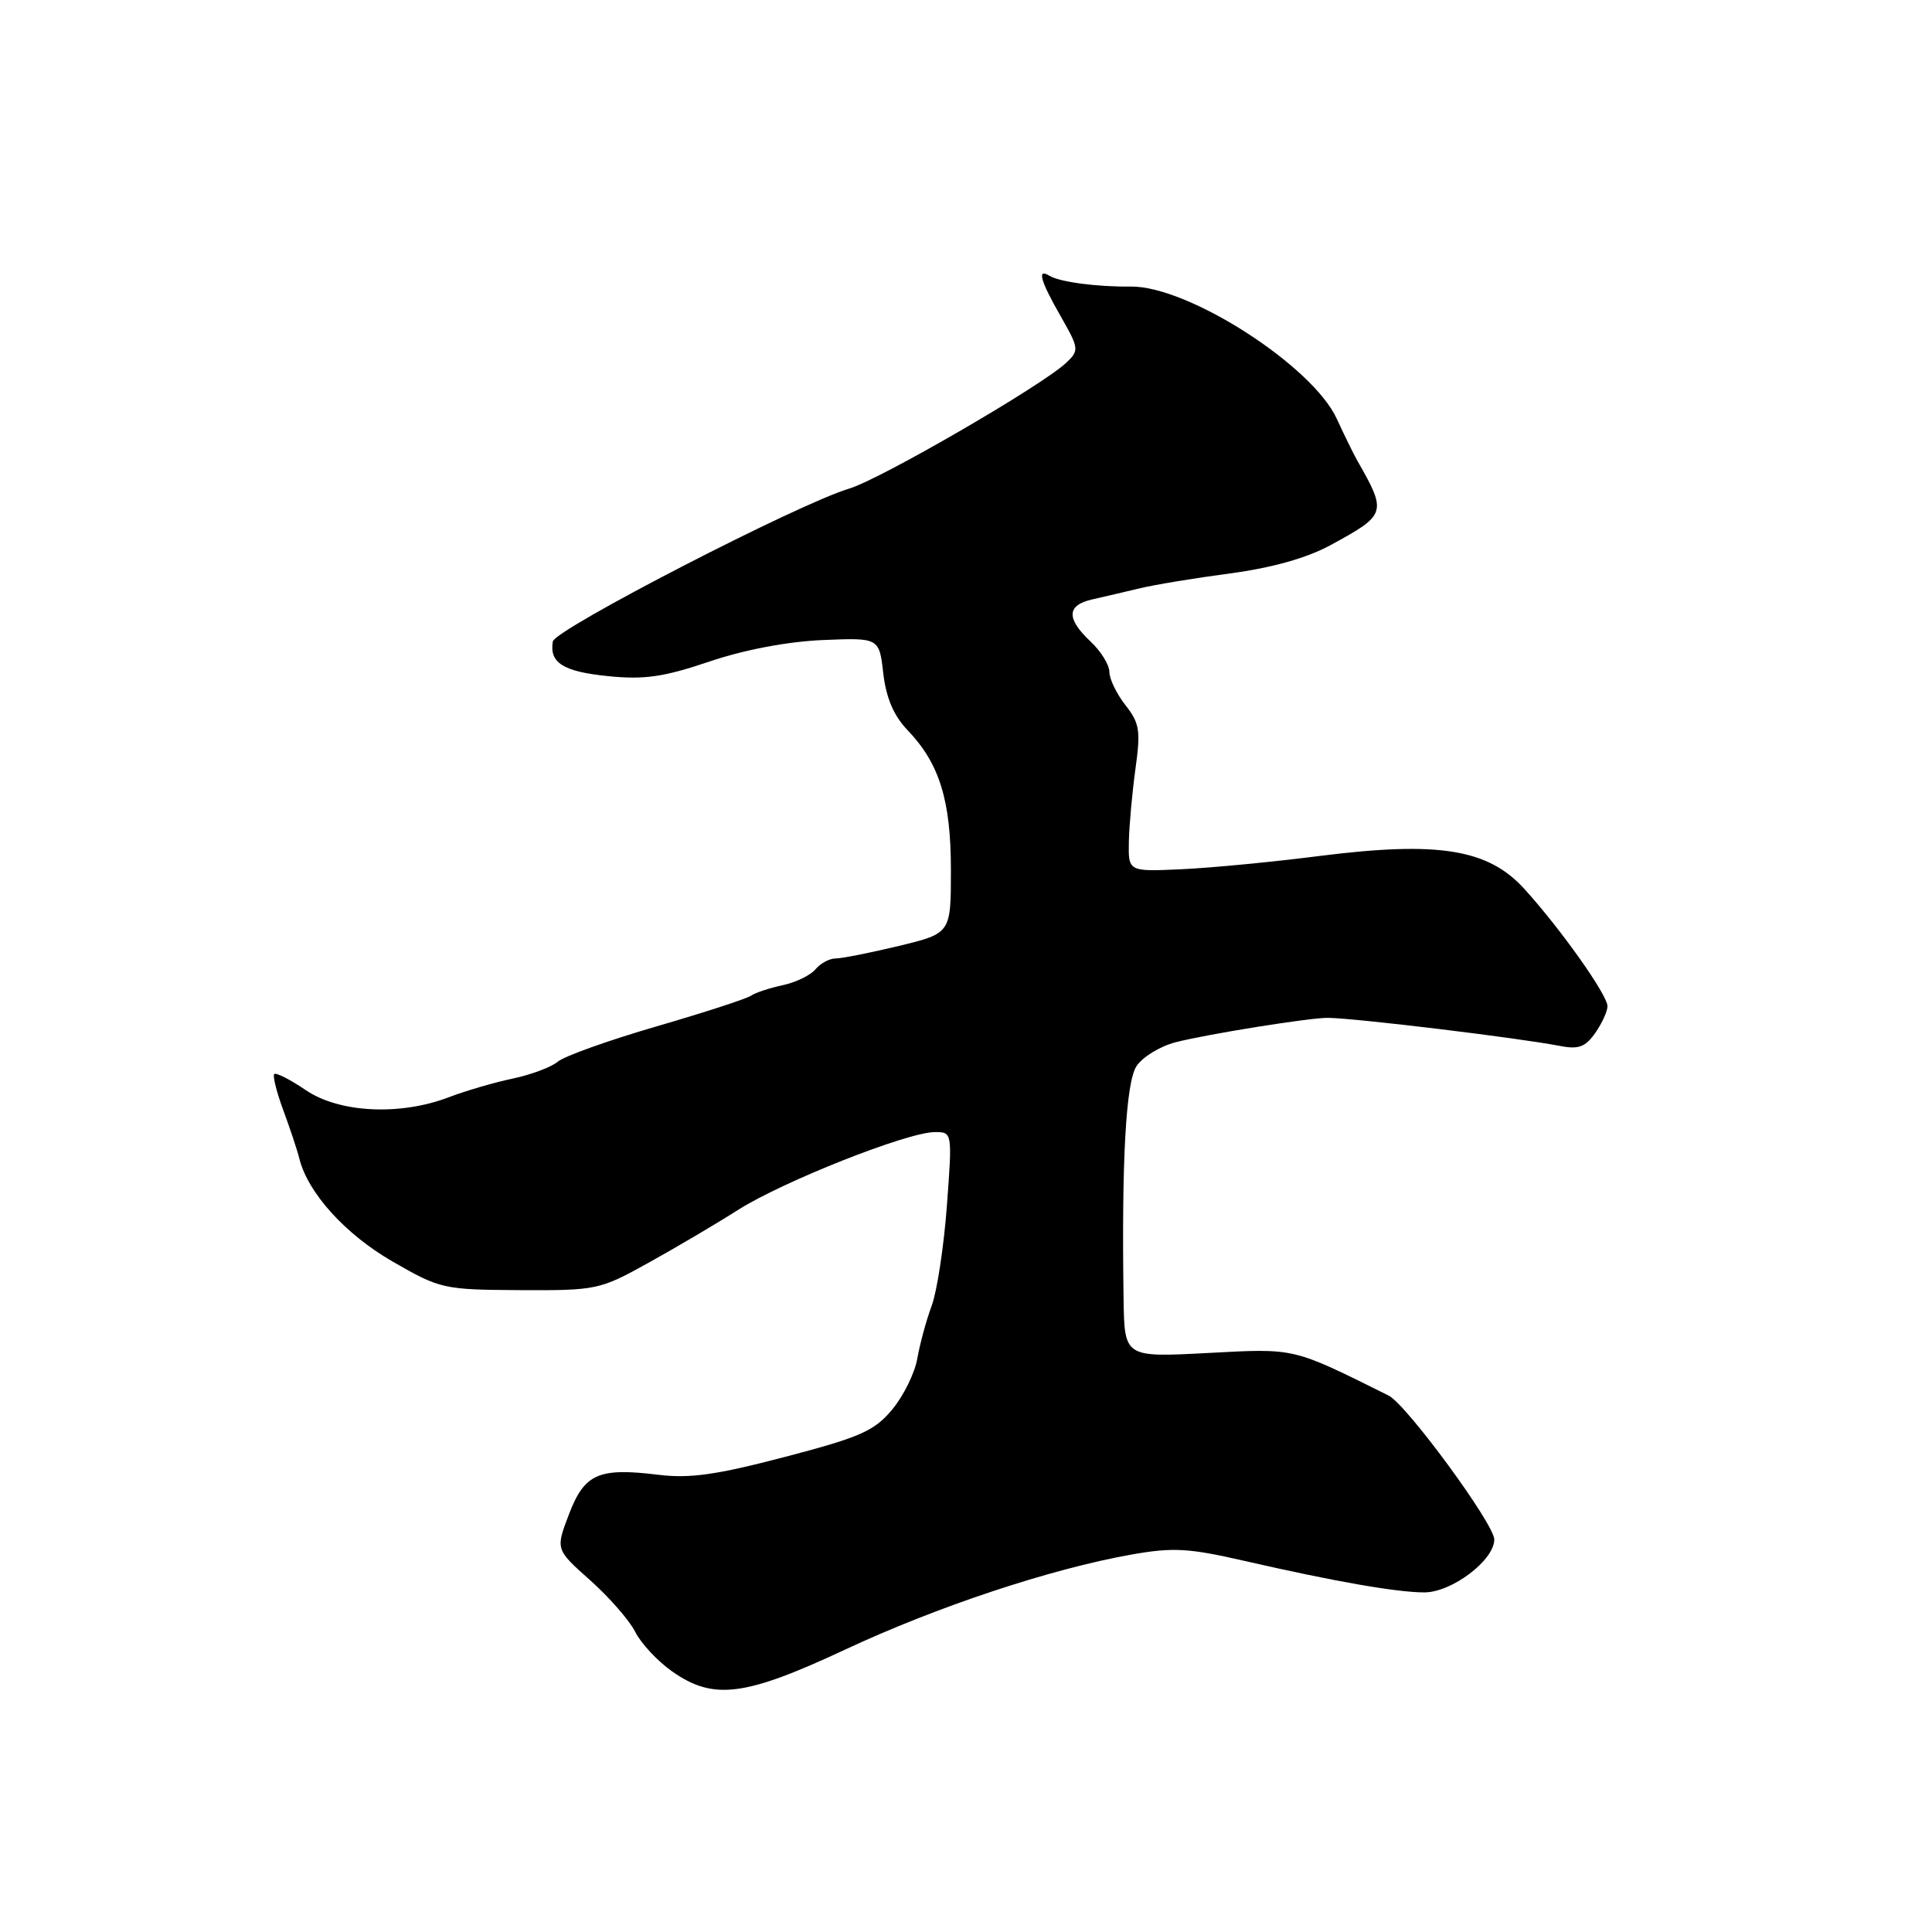 <?xml version="1.0" encoding="UTF-8" standalone="no"?>
<!DOCTYPE svg PUBLIC "-//W3C//DTD SVG 1.1//EN" "http://www.w3.org/Graphics/SVG/1.1/DTD/svg11.dtd" >
<svg xmlns="http://www.w3.org/2000/svg" xmlns:xlink="http://www.w3.org/1999/xlink" version="1.1" viewBox="0 0 256 256">
 <g >
 <path fill="currentColor"
d=" M 111.94 218.60 C 124.14 212.89 139.24 207.88 149.91 205.99 C 155.43 205.01 157.51 205.13 164.91 206.83 C 176.80 209.55 185.06 211.00 188.73 211.00 C 192.37 211.00 198.00 206.74 198.00 203.99 C 198.00 201.95 186.36 186.09 184.00 184.92 C 171.13 178.52 171.73 178.66 160.02 179.28 C 149.00 179.86 149.00 179.86 148.88 172.18 C 148.61 153.89 149.18 143.47 150.58 141.29 C 151.36 140.08 153.68 138.65 155.75 138.11 C 159.97 137.02 173.71 134.82 176.00 134.87 C 179.99 134.95 201.13 137.52 206.63 138.58 C 209.16 139.08 210.06 138.75 211.38 136.87 C 212.27 135.60 213.00 134.00 213.00 133.33 C 213.00 131.84 206.81 123.10 202.00 117.80 C 197.18 112.49 190.61 111.43 174.85 113.42 C 168.61 114.22 160.35 115.01 156.50 115.18 C 149.50 115.50 149.50 115.50 149.58 111.50 C 149.63 109.30 150.03 104.94 150.46 101.82 C 151.16 96.83 151.00 95.81 149.13 93.44 C 147.96 91.95 147.00 89.97 147.00 89.04 C 147.00 88.11 145.88 86.29 144.50 85.00 C 141.26 81.95 141.33 80.19 144.75 79.42 C 146.26 79.08 149.07 78.42 151.00 77.96 C 152.93 77.49 158.32 76.60 163.00 75.98 C 168.54 75.24 173.16 73.94 176.27 72.25 C 183.74 68.19 183.81 67.97 179.83 61.00 C 179.36 60.17 178.14 57.69 177.12 55.47 C 173.87 48.43 157.41 37.87 149.83 37.97 C 145.39 38.03 140.40 37.36 139.07 36.55 C 137.37 35.49 137.83 37.16 140.56 41.93 C 142.98 46.18 143.01 46.43 141.29 48.06 C 138.13 51.06 116.64 63.52 112.50 64.75 C 105.77 66.76 73.52 83.40 73.25 85.00 C 72.78 87.83 74.62 88.99 80.56 89.59 C 85.37 90.08 87.93 89.71 94.00 87.66 C 98.64 86.09 104.36 85.01 109.00 84.81 C 116.50 84.50 116.50 84.50 117.04 89.23 C 117.42 92.48 118.42 94.83 120.24 96.73 C 124.49 101.17 126.00 106.03 126.00 115.30 C 126.00 123.67 126.00 123.67 119.11 125.34 C 115.32 126.25 111.55 127.00 110.73 127.00 C 109.91 127.00 108.71 127.65 108.05 128.44 C 107.40 129.23 105.43 130.18 103.68 130.55 C 101.93 130.93 100.05 131.55 99.50 131.94 C 98.95 132.33 93.33 134.16 87.00 136.00 C 80.67 137.84 74.79 139.94 73.92 140.67 C 73.06 141.40 70.36 142.41 67.92 142.92 C 65.49 143.43 61.70 144.54 59.50 145.38 C 53.02 147.86 44.97 147.47 40.52 144.45 C 38.46 143.05 36.58 142.09 36.34 142.32 C 36.11 142.55 36.65 144.71 37.54 147.12 C 38.43 149.53 39.39 152.40 39.66 153.50 C 40.78 158.05 45.75 163.55 52.02 167.16 C 58.34 170.80 58.76 170.89 68.90 170.95 C 79.06 171.00 79.47 170.91 85.90 167.34 C 89.53 165.33 94.89 162.17 97.81 160.31 C 103.76 156.54 120.24 150.02 123.84 150.01 C 126.19 150.00 126.19 150.00 125.47 159.75 C 125.07 165.11 124.17 171.07 123.46 173.00 C 122.74 174.93 121.89 178.07 121.55 180.00 C 121.22 181.93 119.72 184.97 118.22 186.77 C 115.86 189.61 113.98 190.44 104.00 193.05 C 94.97 195.42 91.38 195.93 87.27 195.42 C 79.31 194.44 77.45 195.26 75.39 200.65 C 73.61 205.31 73.61 205.31 78.21 209.40 C 80.74 211.66 83.43 214.74 84.18 216.25 C 84.94 217.76 87.12 220.10 89.03 221.45 C 94.52 225.32 98.64 224.81 111.94 218.60 Z "/>
</g>
</svg>